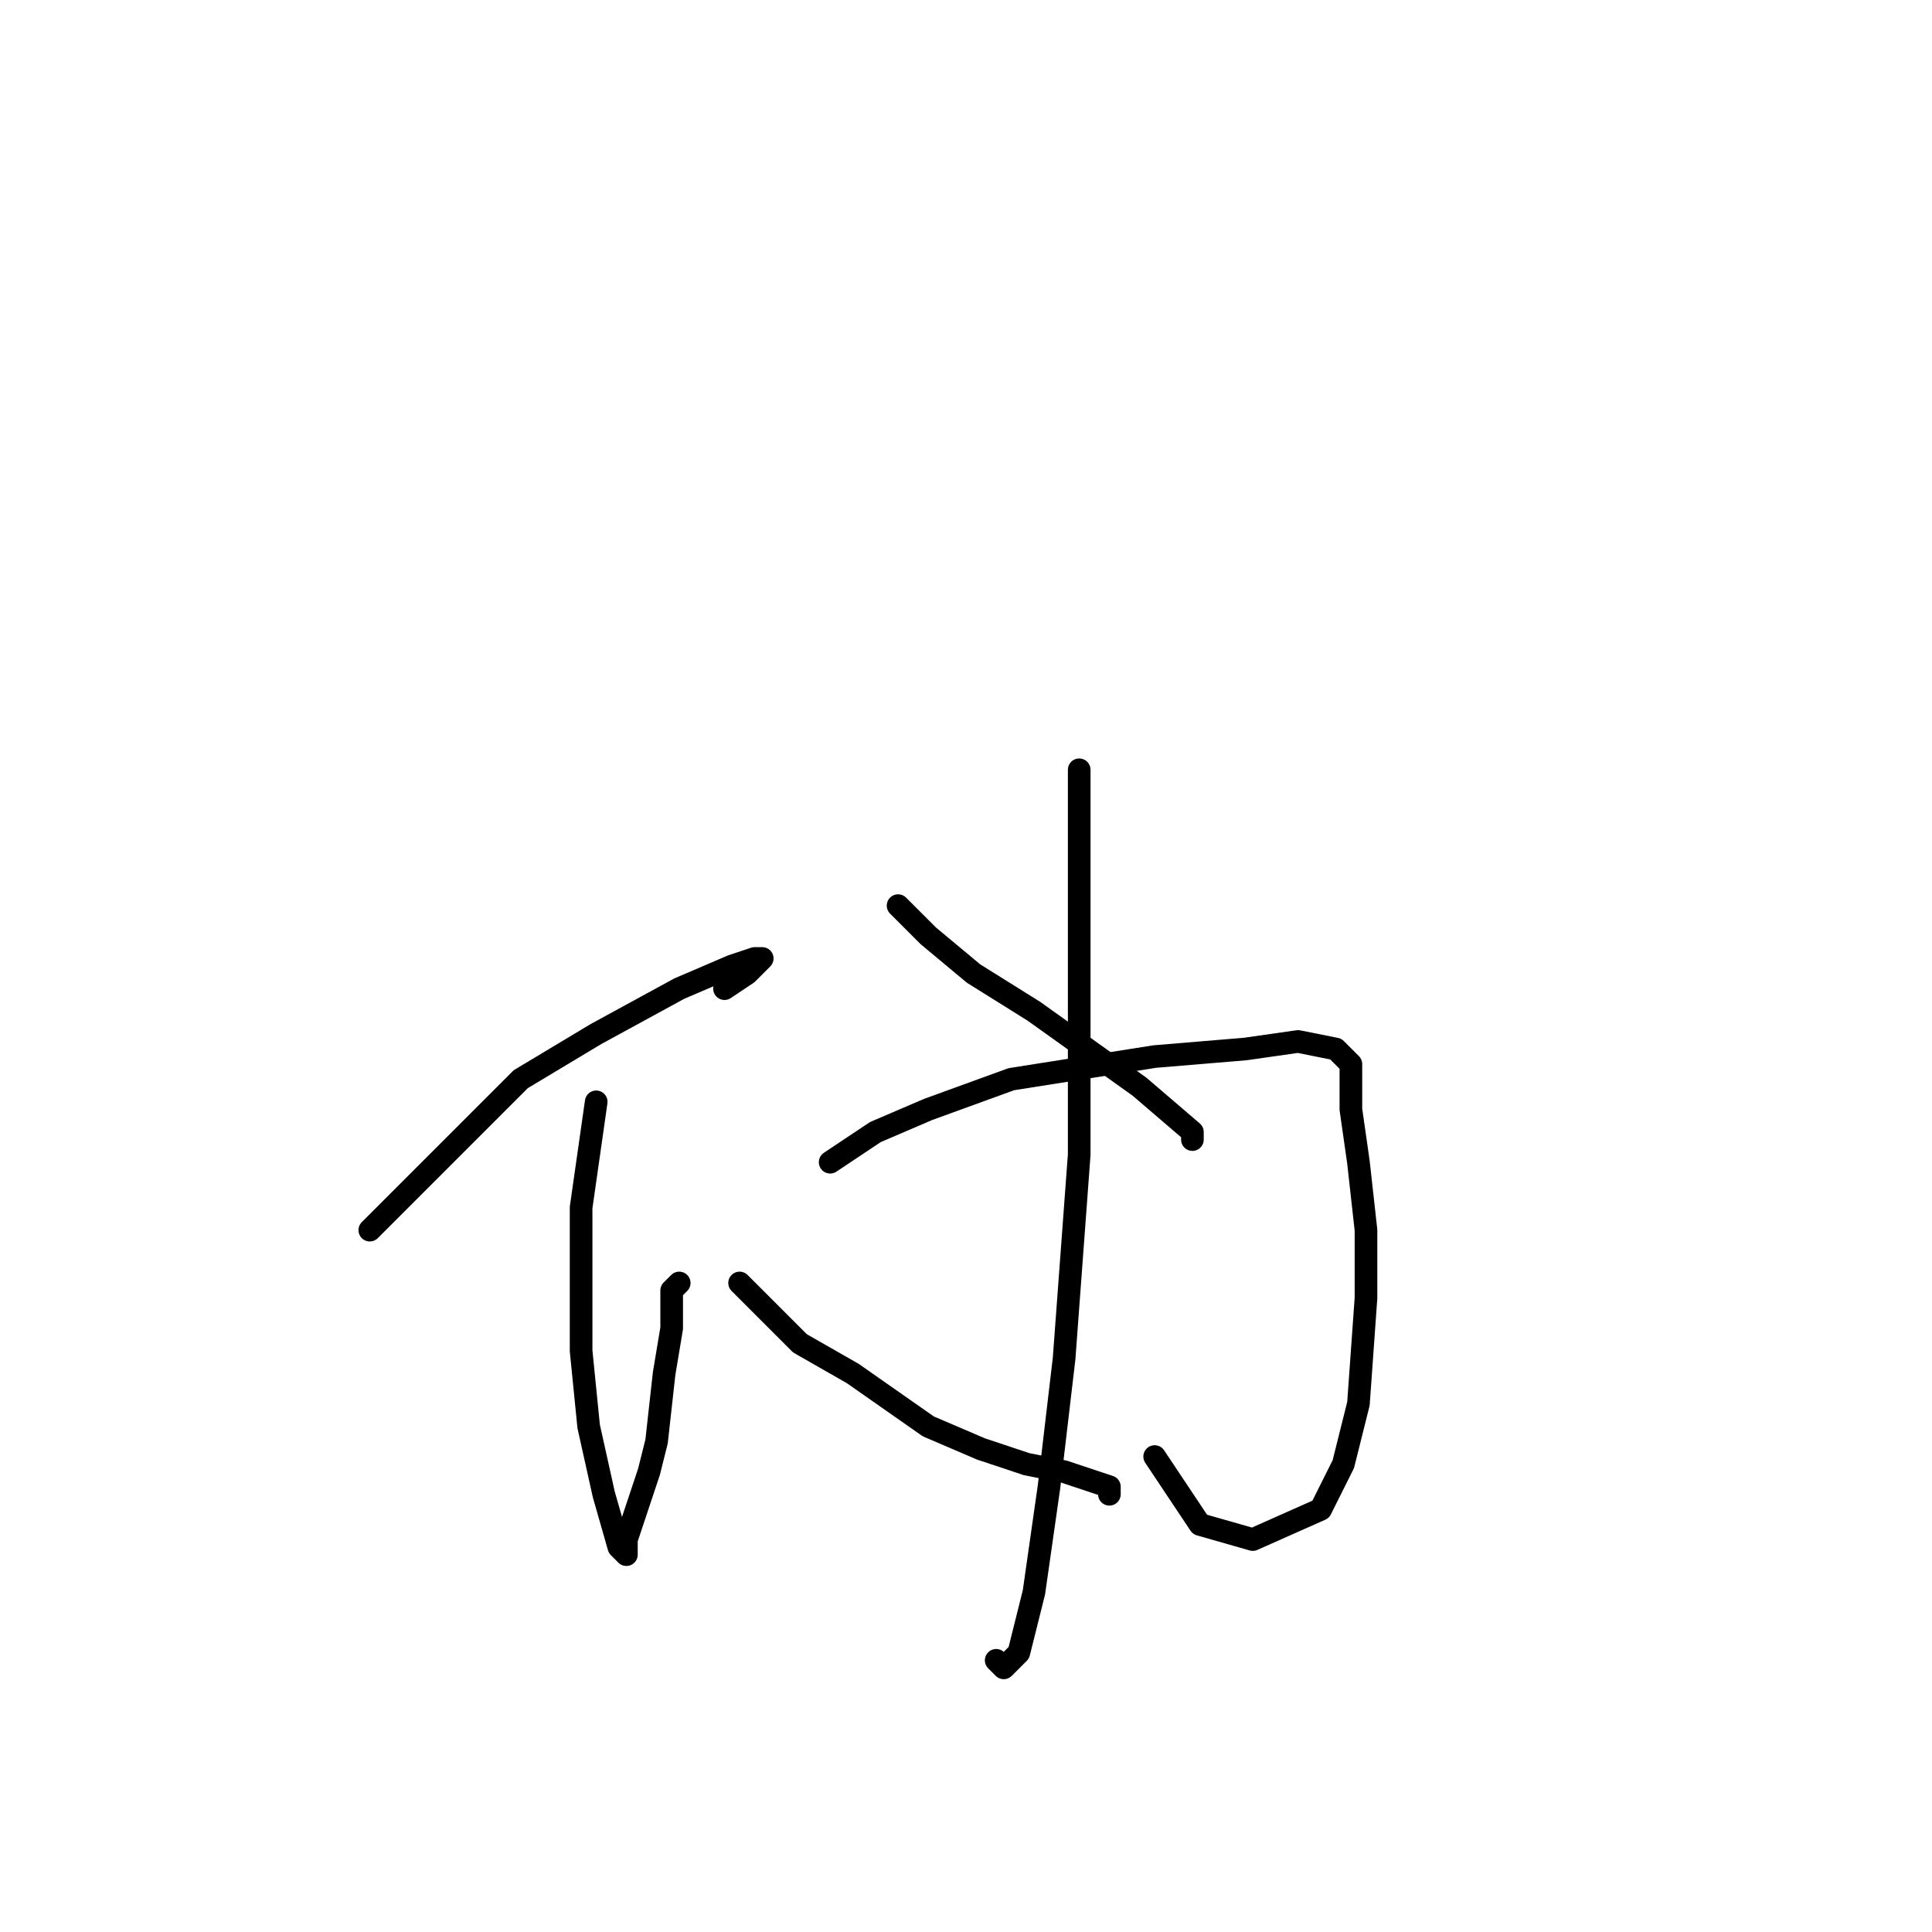 <?xml version="1.0" standalone="no"?>
    <svg width="256" height="256" xmlns="http://www.w3.org/2000/svg" version="1.1">
    <polyline stroke="black" stroke-width="3" stroke-linecap="round" fill="transparent" stroke-linejoin="round" points="49 163 59 153 69 143 79 137 90 131 97 128 100 127 101 127 99 129 96 131 96 131 " />
        <polyline stroke="black" stroke-width="3" stroke-linecap="round" fill="transparent" stroke-linejoin="round" points="79 146 78 153 77 160 77 169 77 179 78 189 80 198 82 205 83 206 83 204 84 201 85 198 86 195 87 191 88 182 89 176 89 171 90 170 90 170 " />
        <polyline stroke="black" stroke-width="3" stroke-linecap="round" fill="transparent" stroke-linejoin="round" points="98 170 102 174 106 178 113 182 123 189 130 192 136 194 141 195 144 196 147 197 147 198 147 198 " />
        <polyline stroke="black" stroke-width="3" stroke-linecap="round" fill="transparent" stroke-linejoin="round" points="110 154 113 152 116 150 123 147 134 143 153 140 165 139 172 138 177 139 179 141 179 147 180 154 181 163 181 172 180 186 178 194 175 200 166 204 159 202 155 196 153 193 153 193 " />
        <polyline stroke="black" stroke-width="3" stroke-linecap="round" fill="transparent" stroke-linejoin="round" points="143 102 143 103 143 104 143 109 143 120 143 135 143 153 141 180 139 197 137 211 135 219 133 221 132 220 132 220 " />
        <polyline stroke="black" stroke-width="3" stroke-linecap="round" fill="transparent" stroke-linejoin="round" points="119 120 121 122 123 124 129 129 137 134 151 144 158 150 158 151 158 151 " />
        </svg>